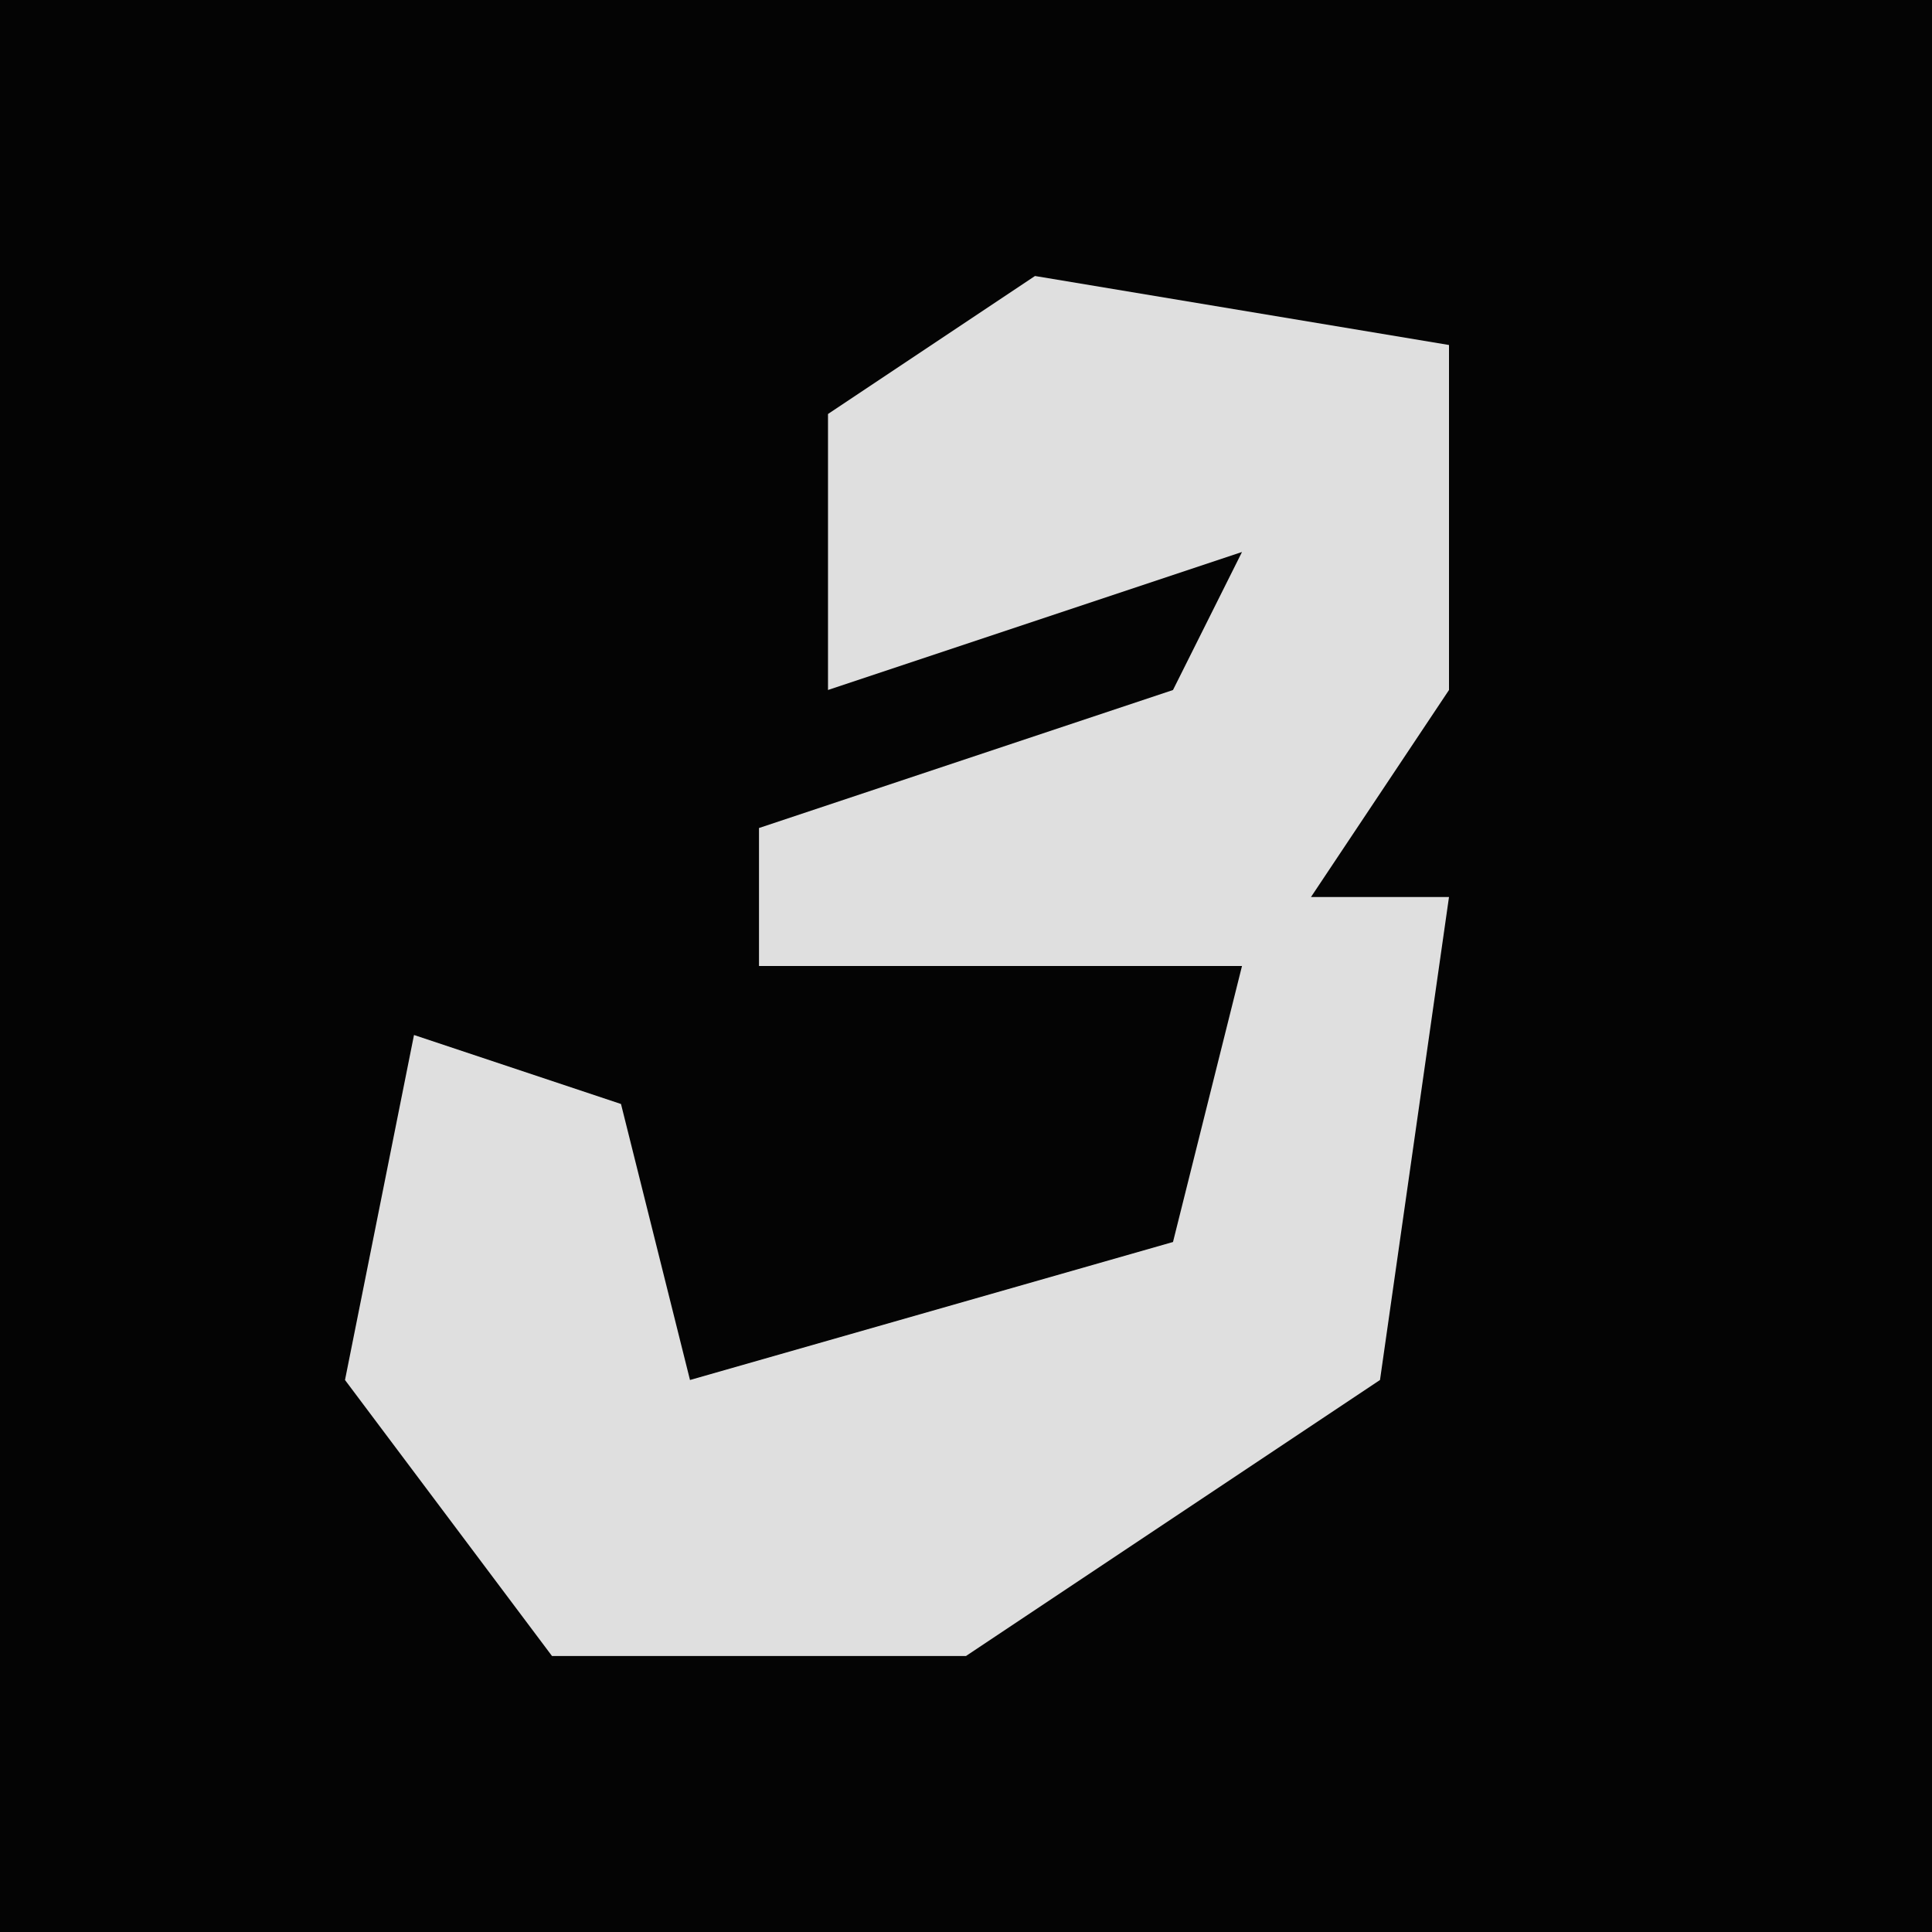 <?xml version="1.0" encoding="UTF-8"?>
<svg version="1.1" xmlns="http://www.w3.org/2000/svg" width="28" height="28">
<path d="M0,0 L28,0 L28,28 L0,28 Z " fill="#040404" transform="translate(0,0)"/>
<path d="M0,0 L6,1 L6,6 L4,9 L6,9 L5,16 L-1,20 L-7,20 L-10,16 L-9,11 L-6,12 L-5,16 L2,14 L3,10 L-4,10 L-4,8 L2,6 L3,4 L-3,6 L-3,2 Z " fill="#DFDFDF" transform="translate(15,4)"/>
</svg>
